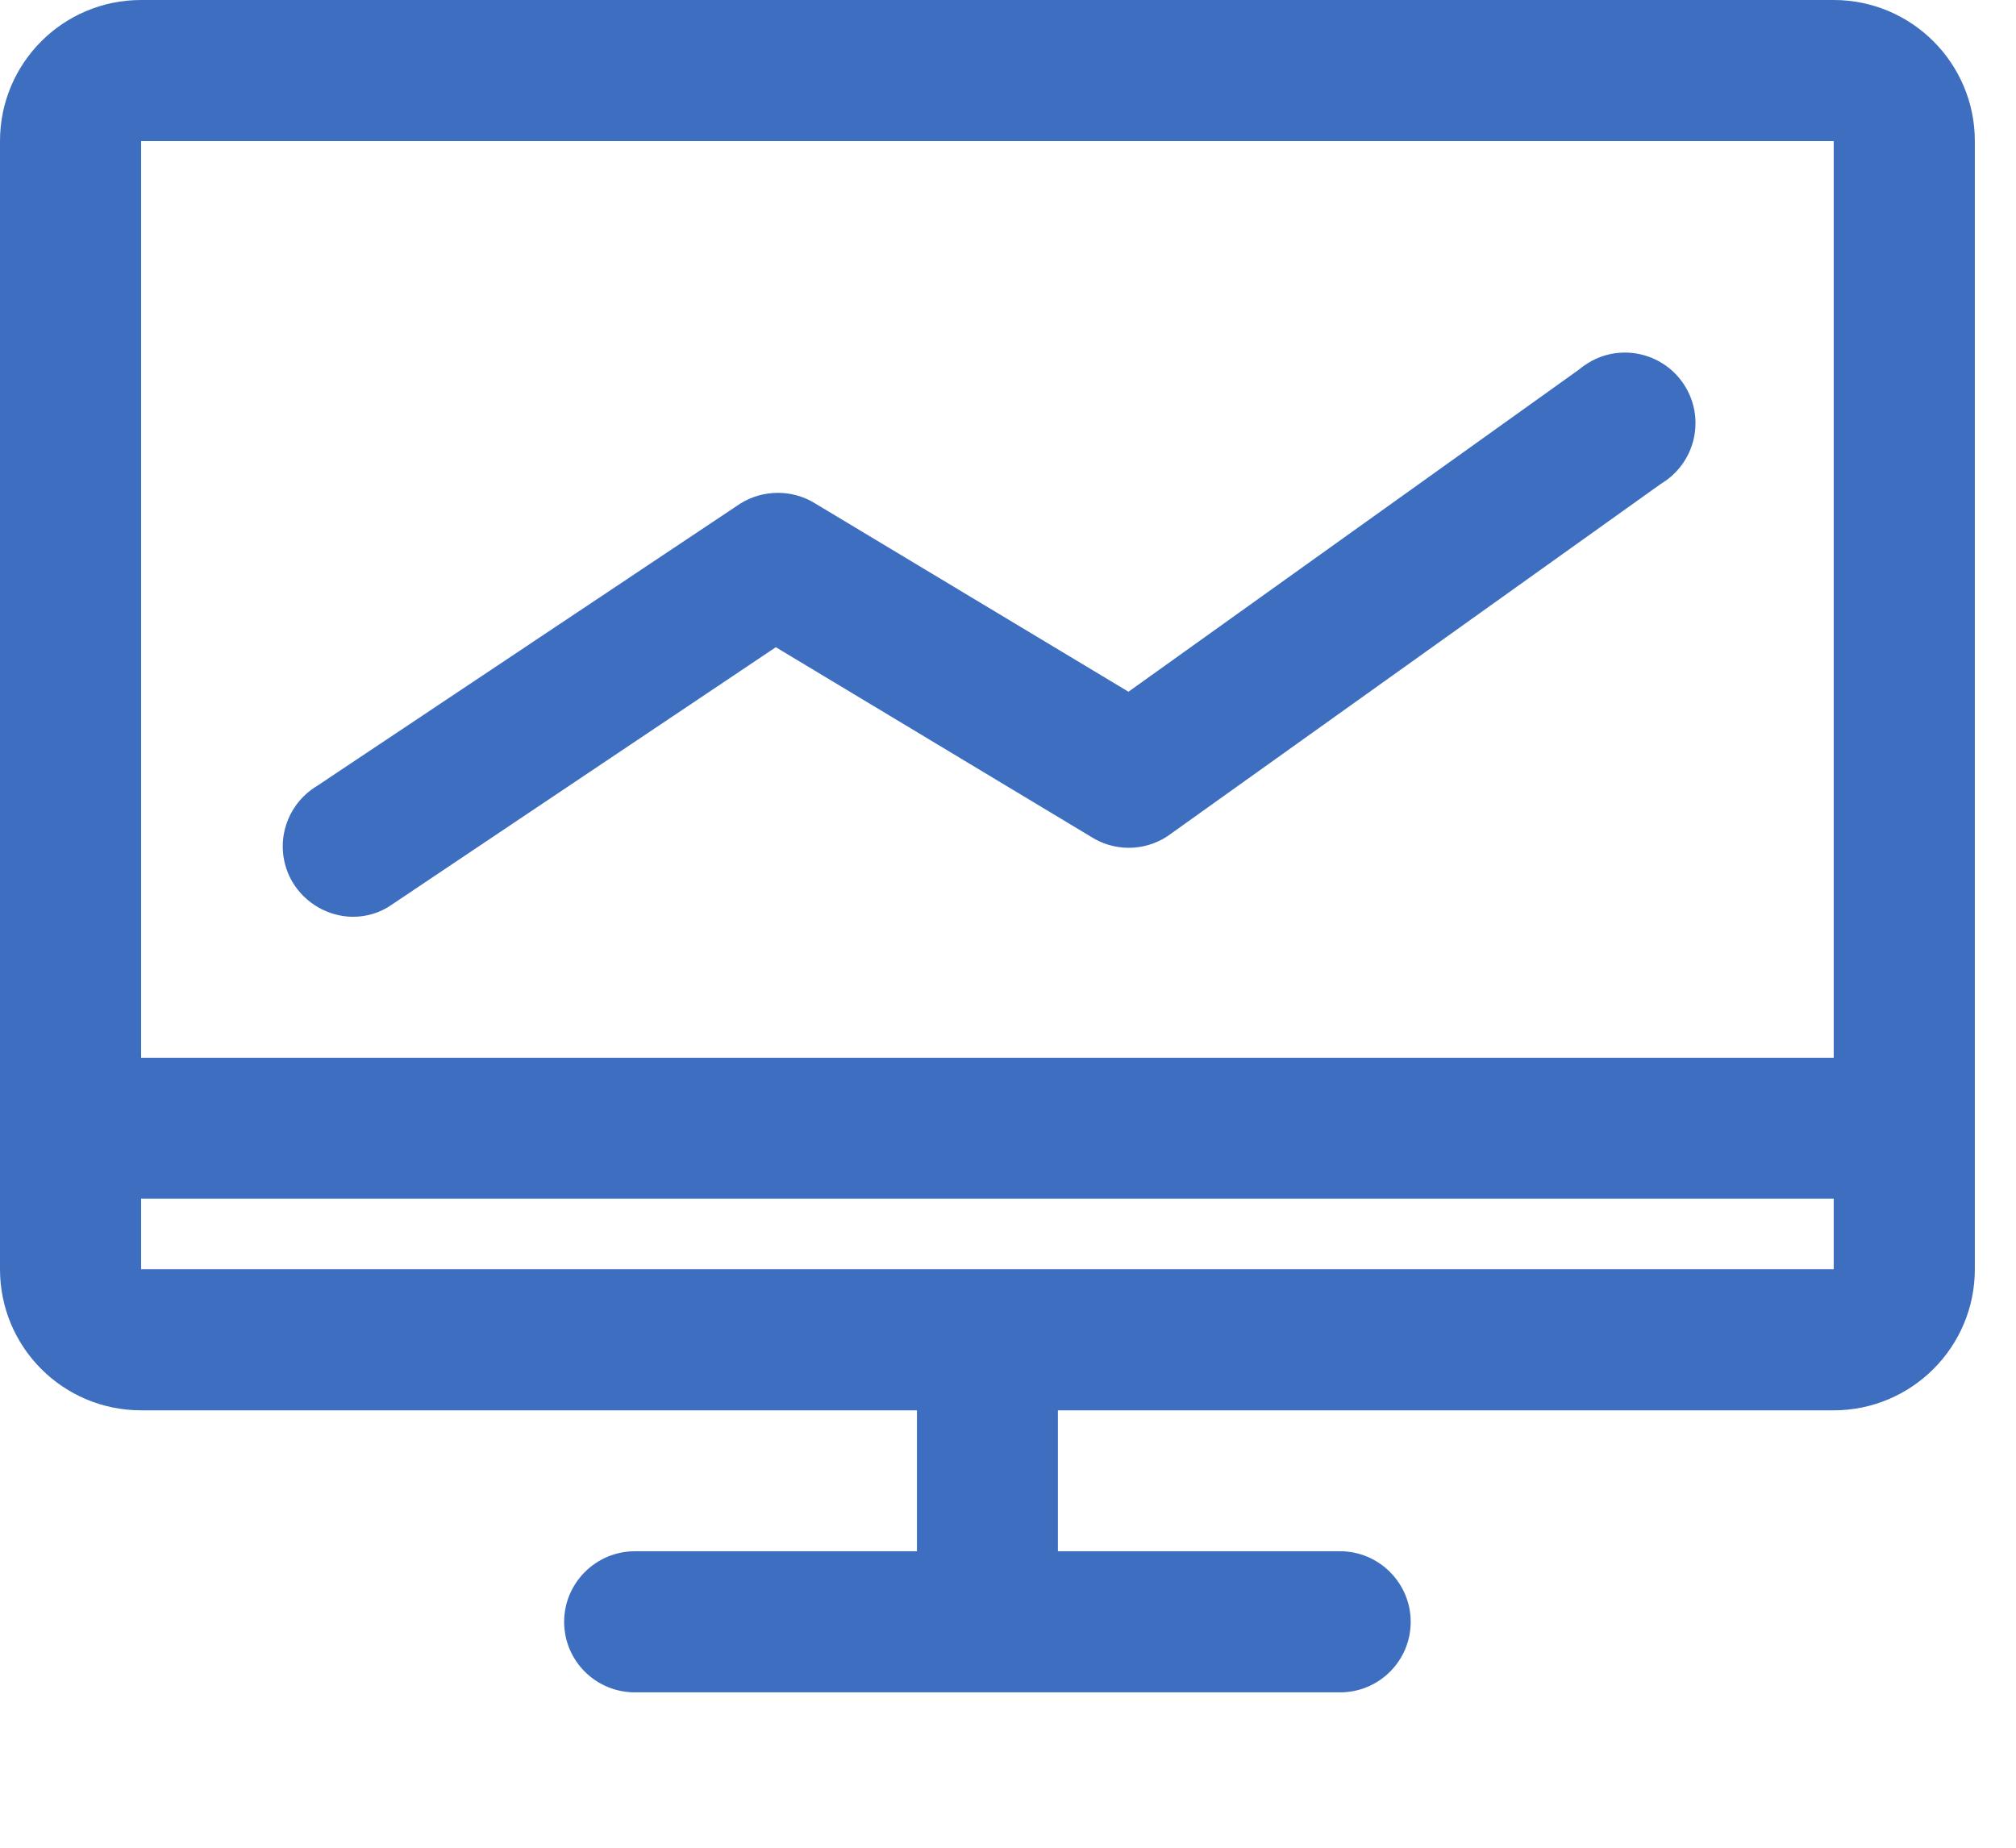 <?xml version="1.0" encoding="UTF-8"?>
<svg width="12px" height="11px" viewBox="0 0 12 11" version="1.1" xmlns="http://www.w3.org/2000/svg" xmlns:xlink="http://www.w3.org/1999/xlink">
    <title>windows</title>
    <g id="定稿" stroke="none" stroke-width="1" fill="none" fill-rule="evenodd">
        <g id="告警/告警分析" transform="translate(-1518, -403)" fill="#3D6EC0">
            <g id="历史告警bg备份-2" transform="translate(1071, 284)">
                <g id="编组-5备份-7" transform="translate(447, 113)">
                    <g id="windows" transform="translate(0, 6)">
                        <path d="M0.84,7.556 L10.915,7.556 L10.915,7.136 L0.84,7.136 L0.84,7.556 Z M0.84,6.297 L10.915,6.297 L10.915,0.84 L0.84,0.84 L0.84,6.297 Z M10.915,-0 L0.84,-0 C0.375,-0 0,0.376 0,0.84 L0,7.556 C0,8.02 0.375,8.396 0.84,8.396 L5.458,8.396 L5.458,9.235 L3.779,9.235 C3.547,9.235 3.358,9.424 3.358,9.655 C3.358,9.888 3.547,10.075 3.779,10.075 L7.977,10.075 C8.208,10.075 8.397,9.888 8.397,9.655 C8.397,9.424 8.208,9.235 7.977,9.235 L6.297,9.235 L6.297,8.396 L10.915,8.396 C11.378,8.396 11.755,8.02 11.755,7.556 L11.755,0.84 C11.755,0.376 11.378,-0 10.915,-0 L10.915,-0 Z" id="Fill-1"></path>
                        <path d="M2.099,5.458 C2.182,5.458 2.263,5.434 2.33,5.387 L4.618,3.853 L6.49,4.979 C6.63,5.07 6.808,5.07 6.948,4.979 L9.887,2.88 C10.086,2.761 10.152,2.504 10.033,2.304 C9.915,2.106 9.658,2.039 9.458,2.158 C9.438,2.17 9.418,2.184 9.399,2.2 L6.717,4.118 L4.852,2.997 C4.717,2.913 4.544,2.913 4.408,2.997 L1.89,4.677 C1.69,4.796 1.623,5.052 1.742,5.253 C1.818,5.378 1.953,5.456 2.099,5.458" id="Fill-3"></path>
                    </g>
                </g>
            </g>
        </g>
    </g>
</svg>